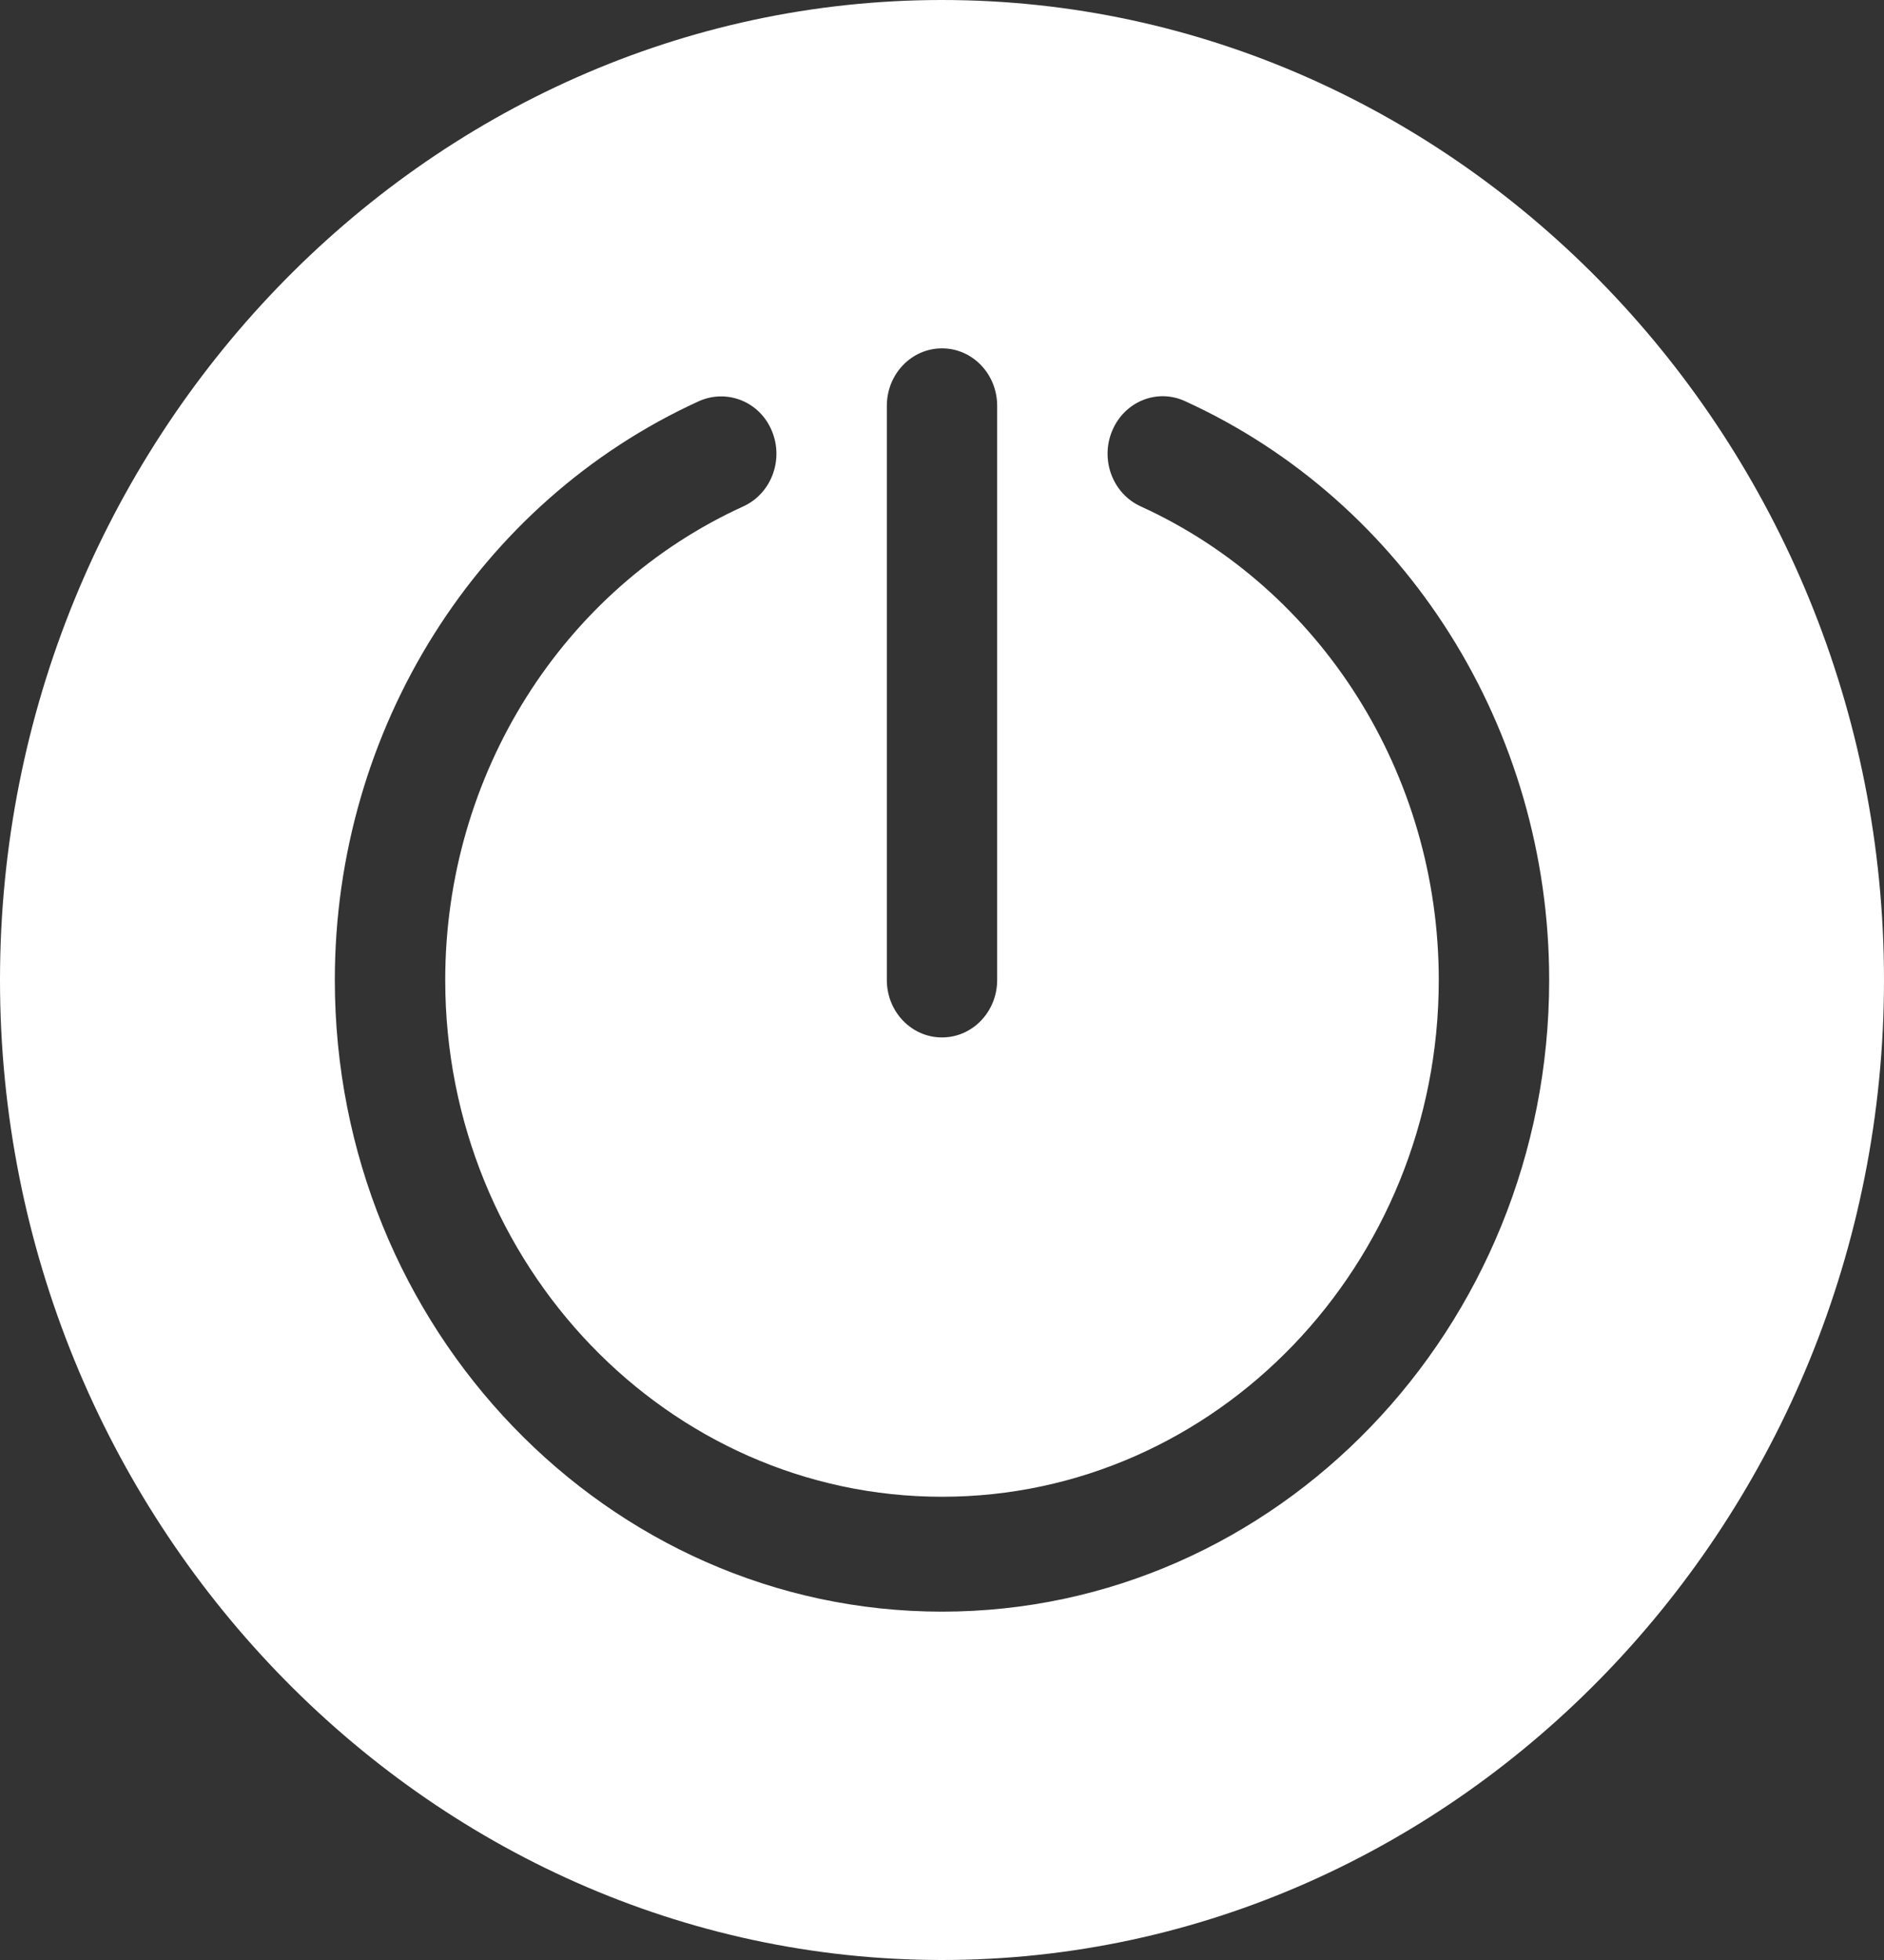 <svg width="25" height="26" viewBox="0 0 25 26" fill="none" xmlns="http://www.w3.org/2000/svg">
    <rect x="0" y="0" width="25" height="26" fill="#333333" stroke="none"/>
    <path
        d="M12.5 0C5.634 0 0 5.86 0 13C0 20.14 5.634 26 12.5 26C19.366 26 25 20.14 25 13C25 5.86 19.366 0 12.5 0ZM11.768 5.383C11.768 4.962 12.095 4.621 12.5 4.621C12.905 4.621 13.232 4.962 13.232 5.383V13C13.232 13.421 12.905 13.762 12.5 13.762C12.095 13.762 11.768 13.421 11.768 13V5.383ZM12.5 21.379C8.058 21.379 4.443 17.62 4.443 13C4.443 9.673 6.34 6.659 9.276 5.321C9.649 5.156 10.08 5.328 10.241 5.713C10.404 6.098 10.235 6.548 9.864 6.717C7.461 7.812 5.908 10.278 5.908 13C5.908 16.78 8.865 19.855 12.5 19.855C16.135 19.855 19.092 16.78 19.092 13C19.092 10.278 17.539 7.812 15.136 6.717C14.765 6.548 14.596 6.098 14.759 5.713C14.92 5.328 15.352 5.15 15.724 5.321C18.66 6.659 20.557 9.673 20.557 13C20.557 17.62 16.942 21.379 12.5 21.379Z"
        fill="white" />
</svg>